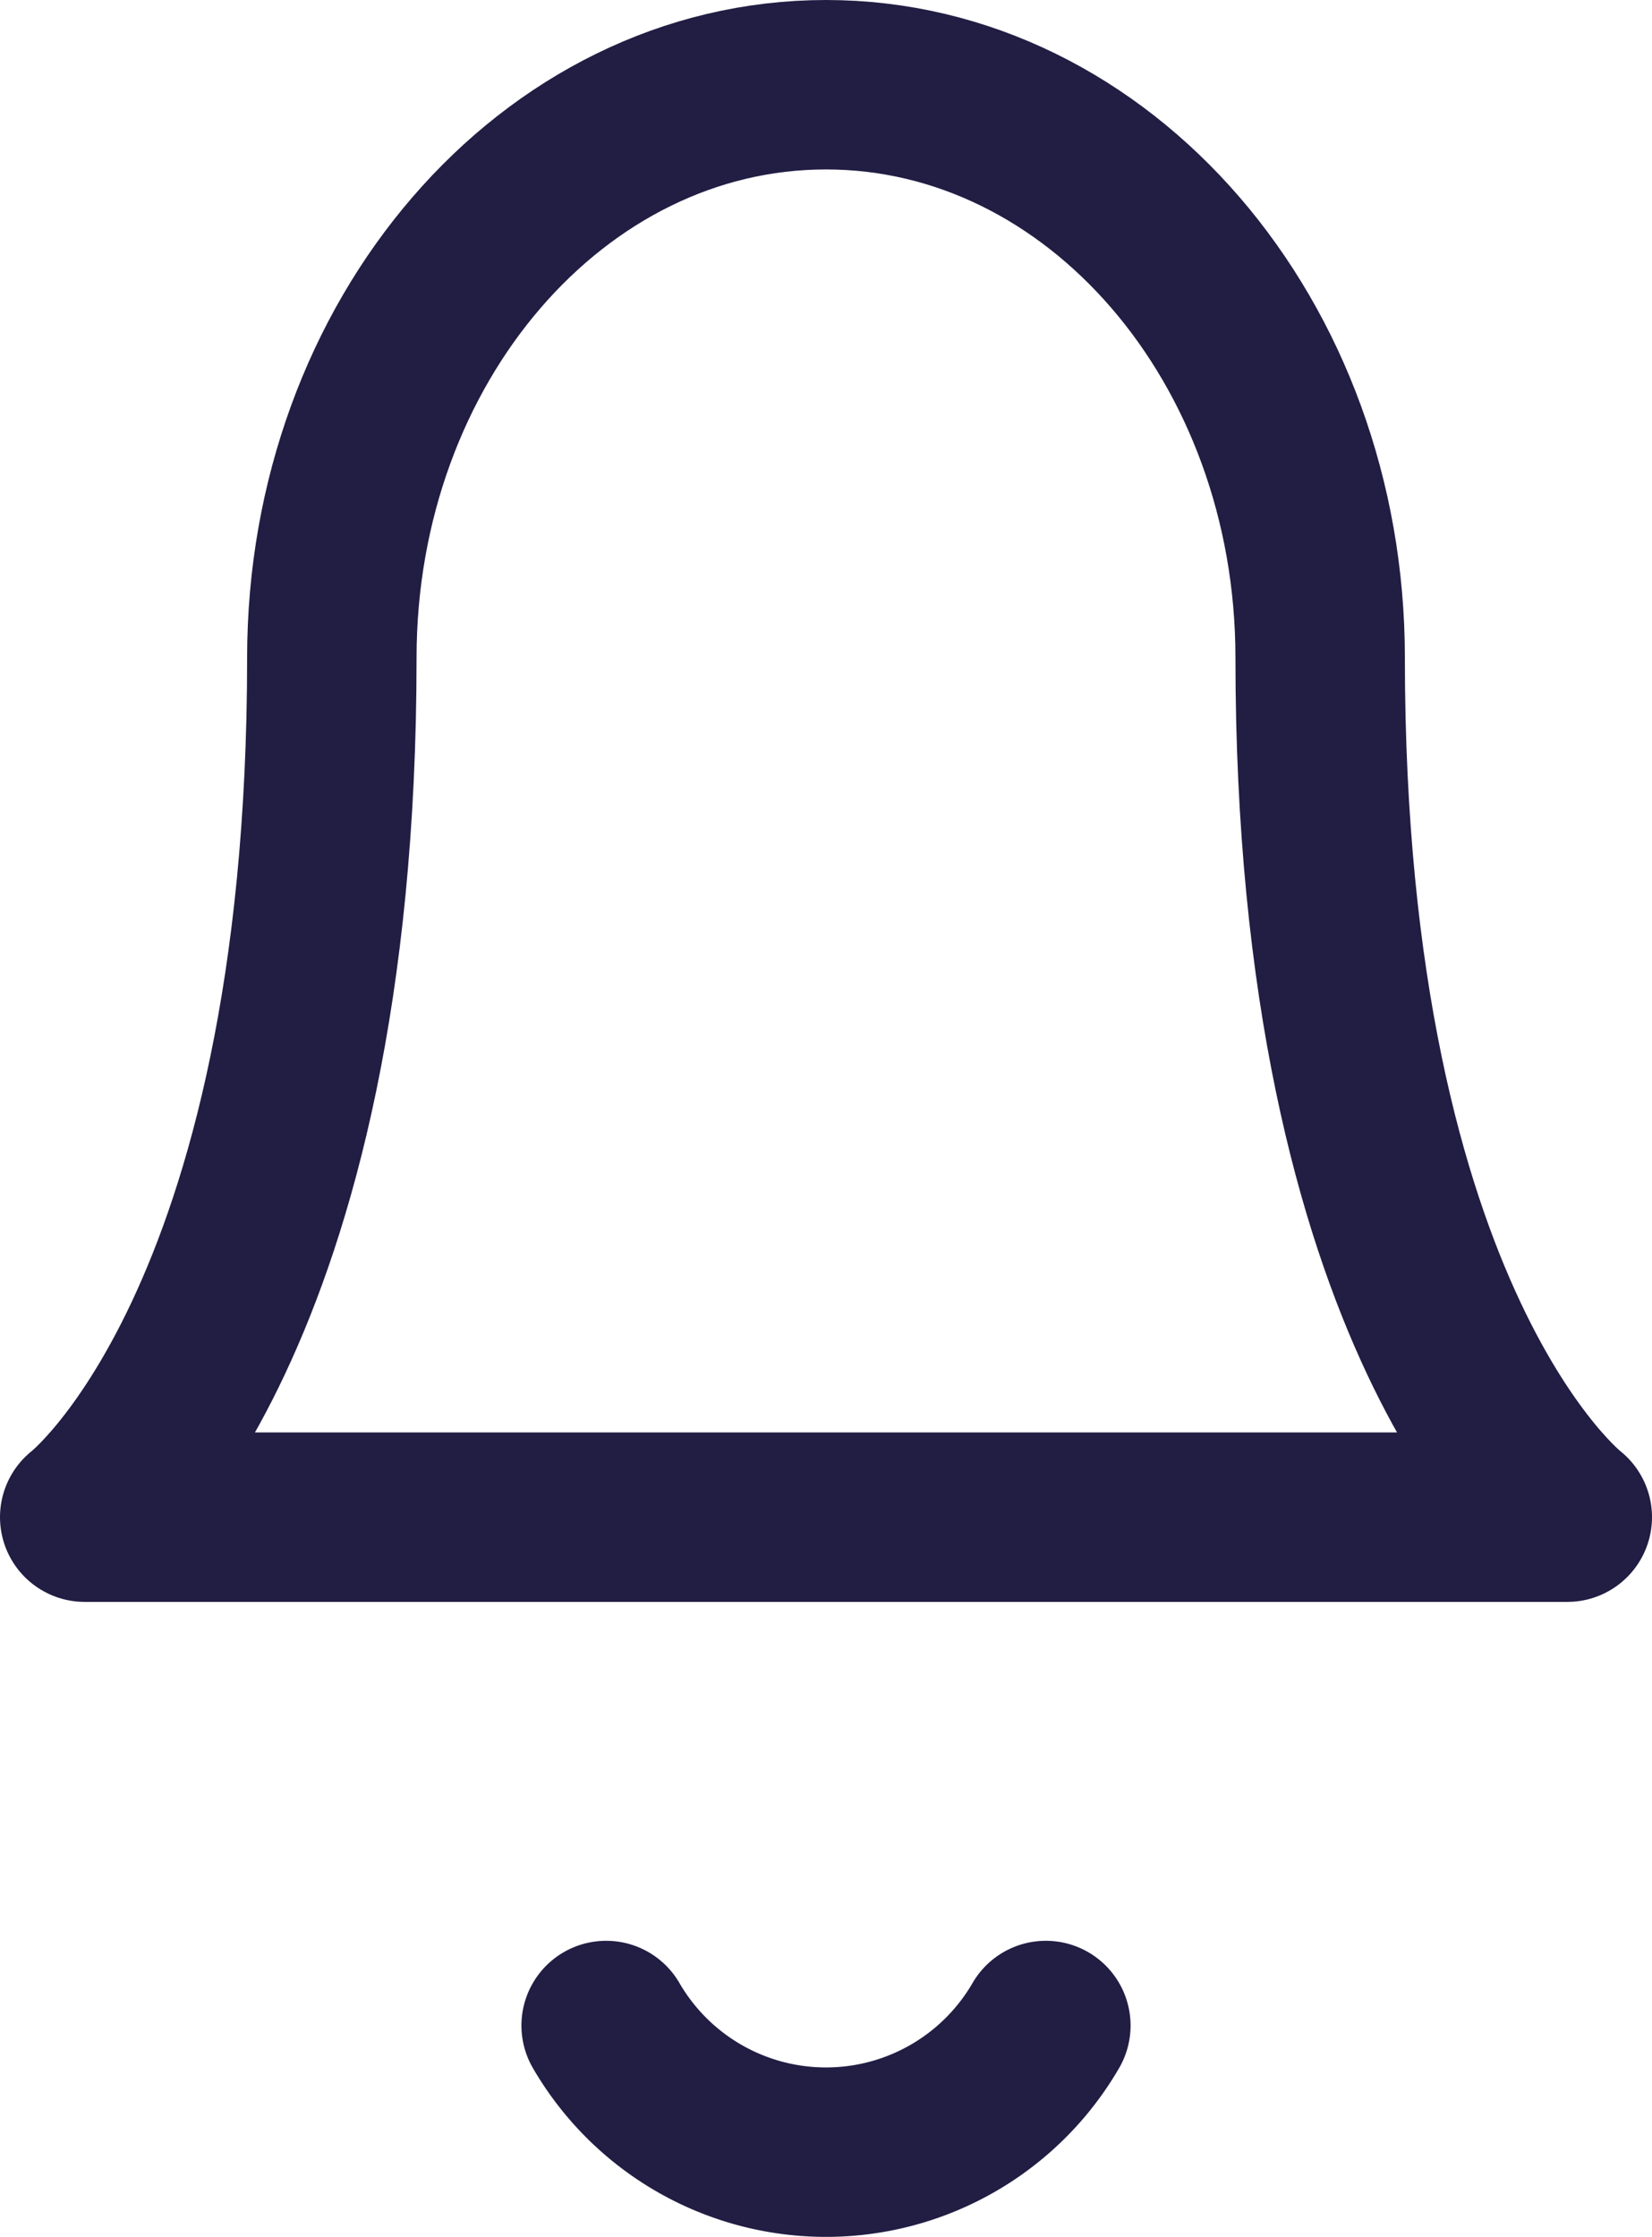 <svg xmlns="http://www.w3.org/2000/svg" width="19.5" height="26.401" viewBox="0 0 19.5 26.401">
  <g id="Icon_feather-bell" data-name="Icon feather-bell" transform="translate(-3.5 -2)">
    <path id="Path_11" data-name="Path 11" d="M19.083,9.763C19.083,6.028,16.472,3,13.25,3S7.417,6.028,7.417,9.763c0,7.89-2.917,10.144-2.917,10.144H22s-2.917-2.254-2.917-10.144" transform="translate(0 0)" fill="none" stroke="#211d43" stroke-linecap="round" stroke-linejoin="round" stroke-width="2"/>
    <path id="Path_12" data-name="Path 12" d="M20.595,31.5a3,3,0,0,1-5.19,0" transform="translate(-4.75 -5.593)" fill="none" stroke="#211d43" stroke-linecap="round" stroke-linejoin="round" stroke-width="2"/>
  </g>
</svg>
